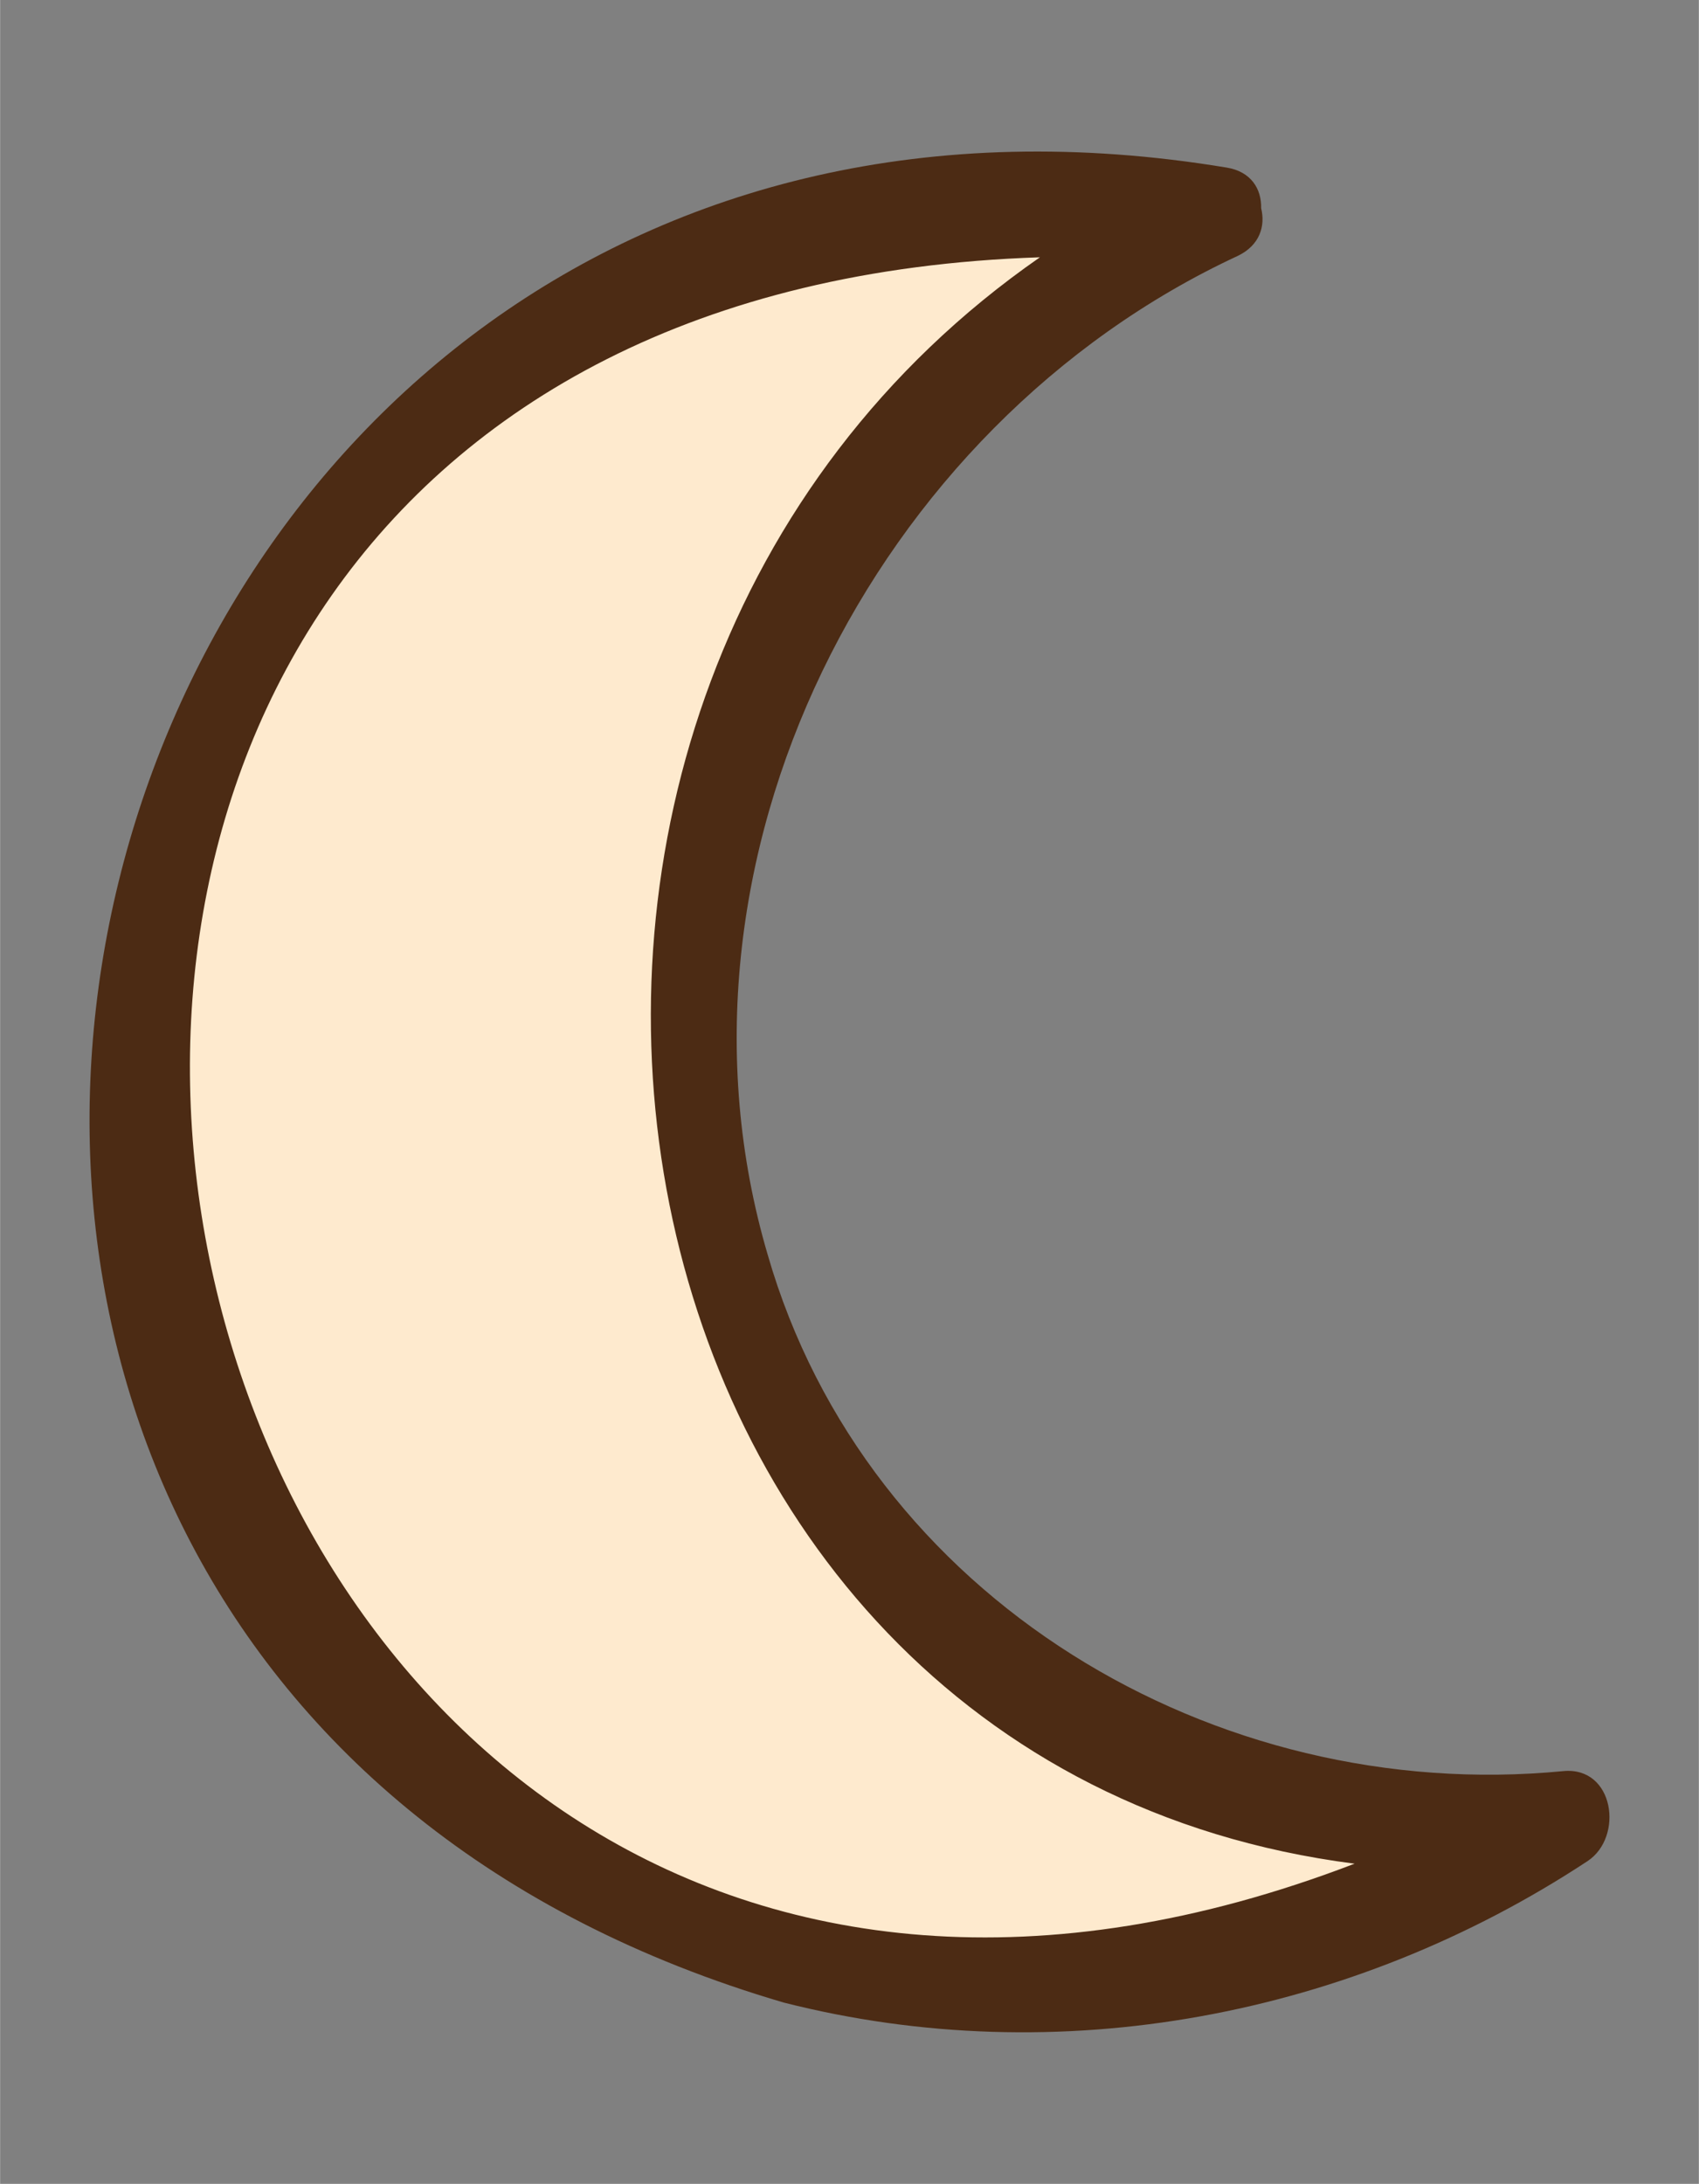 <?xml version="1.0" encoding="UTF-8"?>
<svg id="a" data-name="Lag 1" xmlns="http://www.w3.org/2000/svg" width="1.666in" height="2.141in" viewBox="0 0 119.946 154.164">
  <rect x="0" y="0" width="119.946" height="154.164" fill="#808080" stroke="none"/>
  <path d="m85.679,15.114c-3.882,1.868-26.235,13.082-34.136,39.164-1.79,5.907-7.337,27.429,4.763,47.631,6.196,10.344,14.673,16.428,20.428,19.65,14.542,8.142,28.478,7.406,33.63,6.878-25.845,17.44-59.785,14.963-81.313-5.094C10.347,105.918,3.876,77.89,13.438,54.013,24.446,26.523,54.581,9.842,85.679,15.114Z" fill="#feeace"/>
  <path d="m110.364,125.028c-24.605,2.383-49.178-12.176-56.174-36.478-8.165-27.746,7.385-58.5,33.21-70.492,1.545-.748,1.946-2.102,1.639-3.361.03-1.34-.695-2.591-2.454-2.87C2.372-2.108-27.374,117.09,55.321,141.364c19.429,4.941,40.101.995,56.763-9.983,2.573-1.695,1.896-6.703-1.721-6.353ZM73.418,18.163c-44.976,31.231-32.744,106.351,22.216,113.4C6.772,165.645-23.714,21.357,73.418,18.163Z" fill="#4c2b14"/>
</svg>